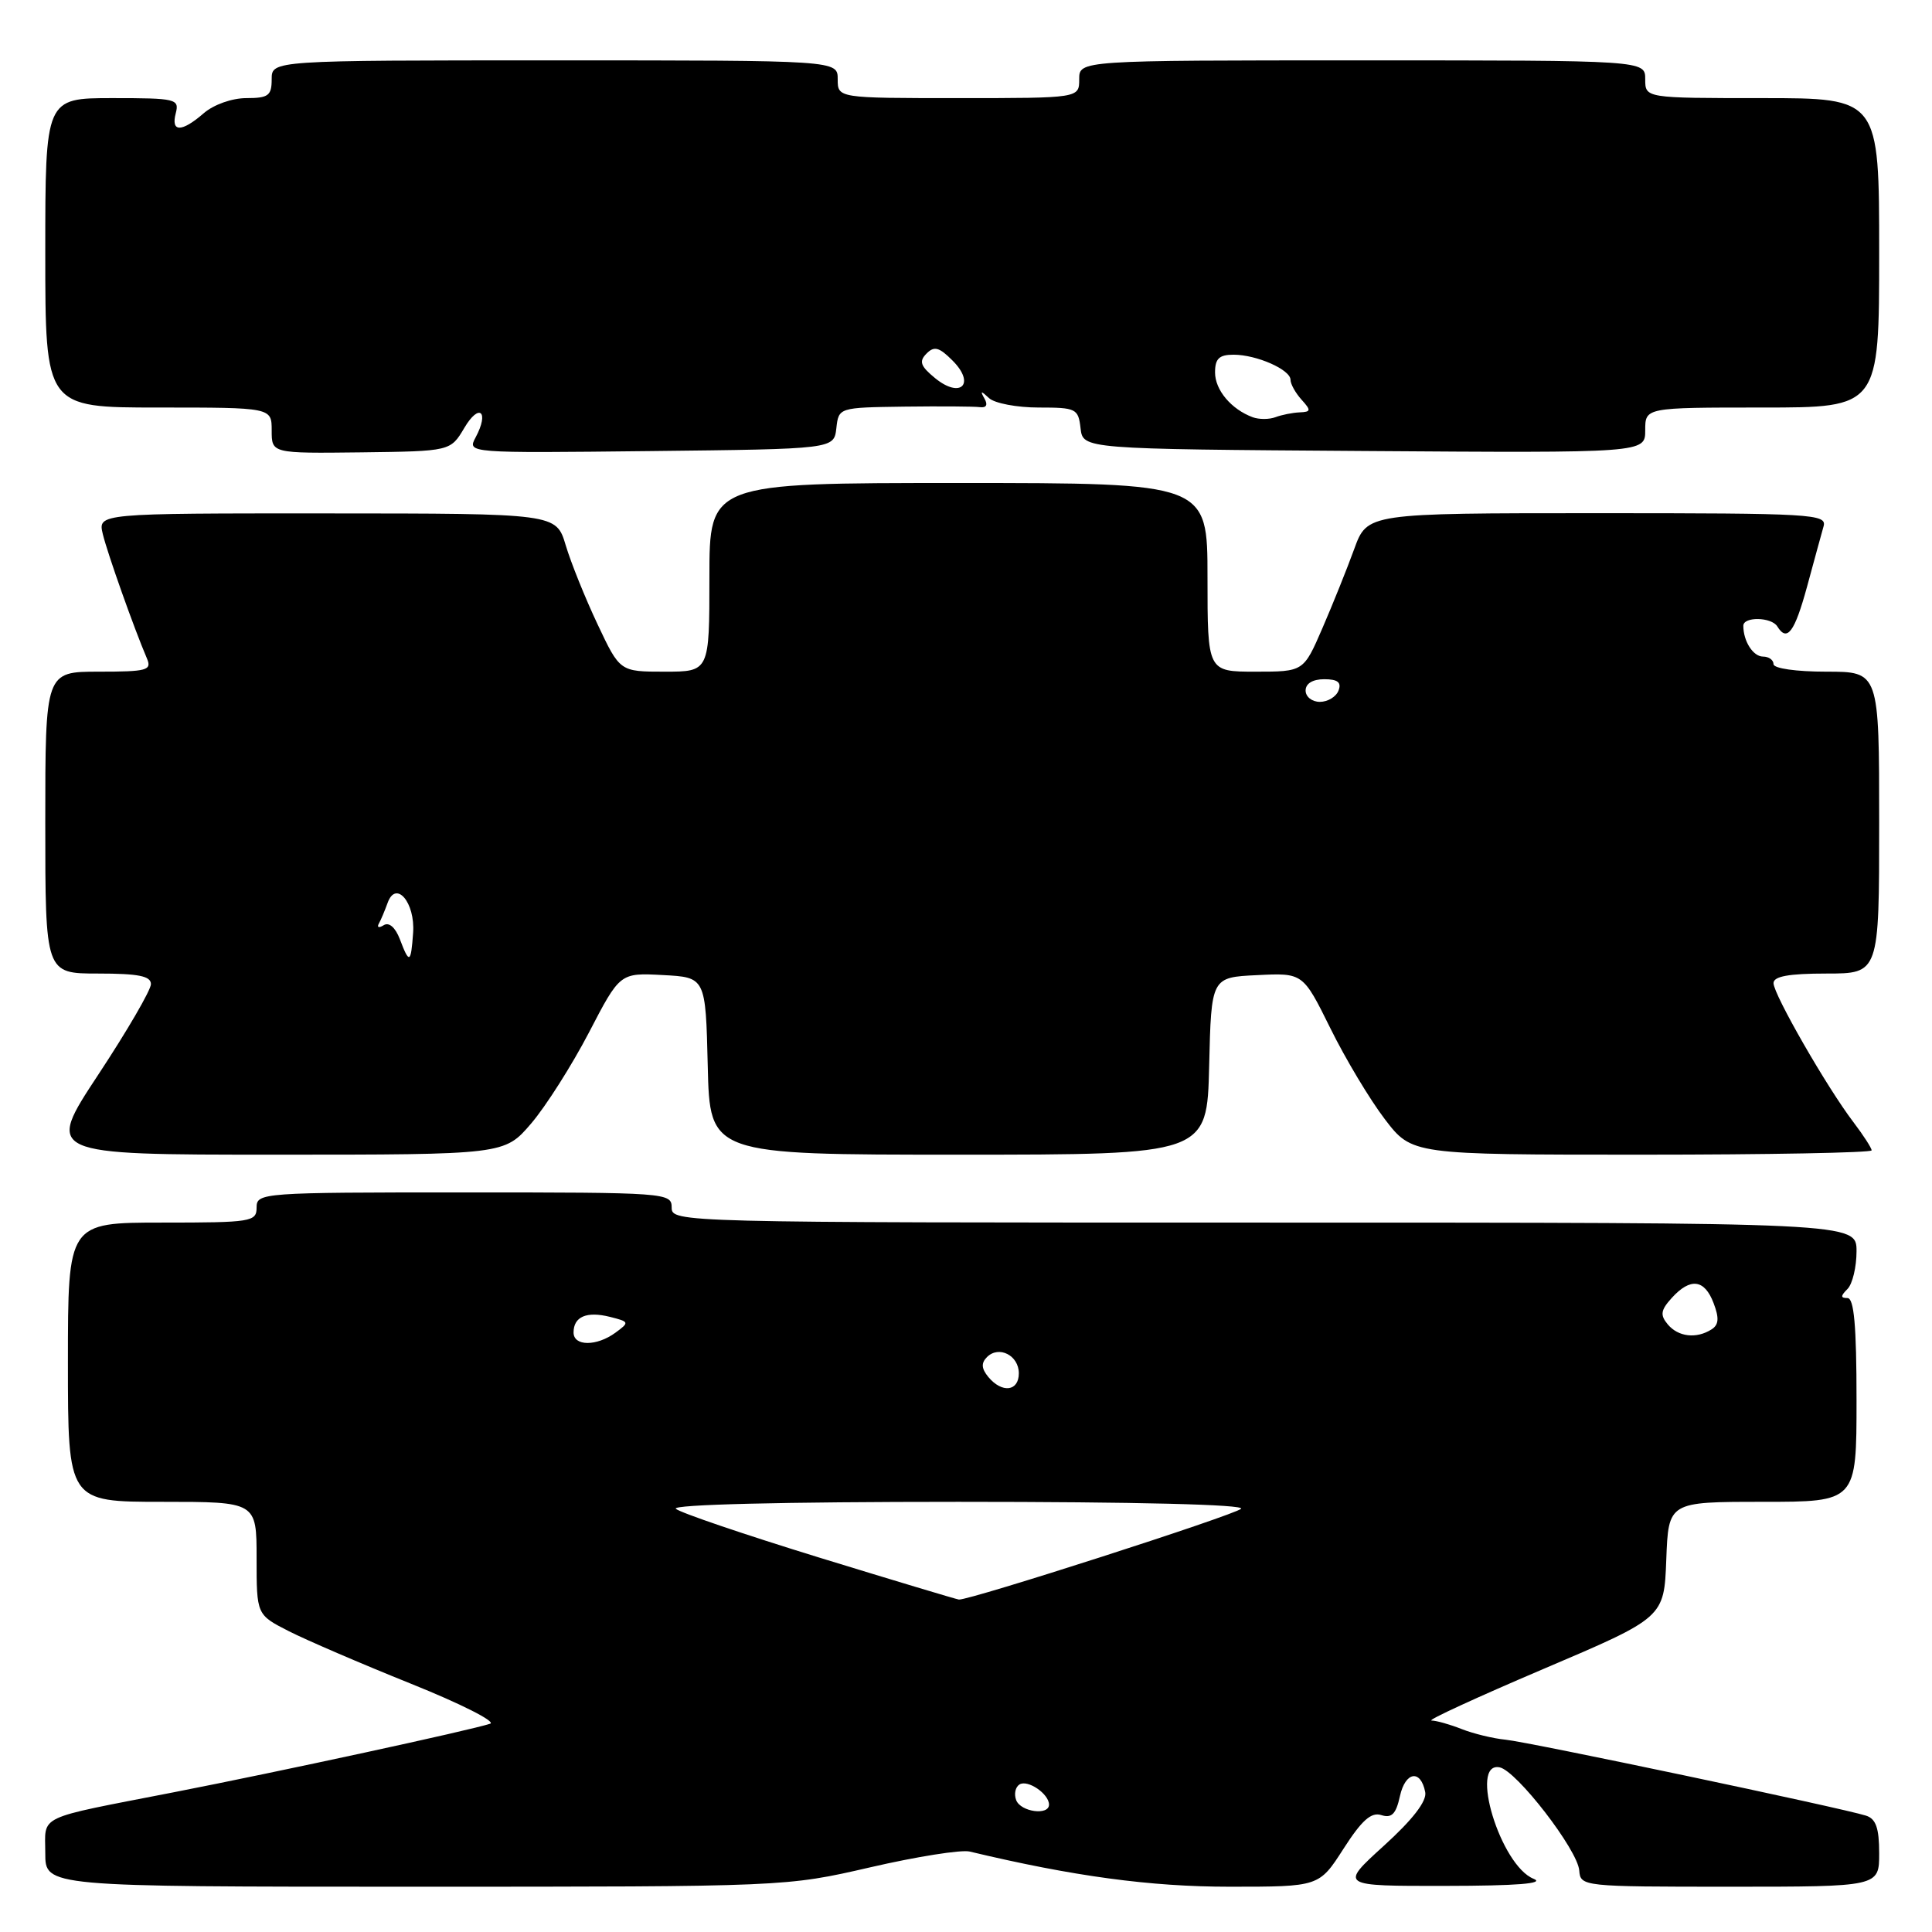 <?xml version="1.0" encoding="UTF-8" standalone="no"?>
<!DOCTYPE svg PUBLIC "-//W3C//DTD SVG 1.1//EN" "http://www.w3.org/Graphics/SVG/1.1/DTD/svg11.dtd" >
<svg xmlns="http://www.w3.org/2000/svg" xmlns:xlink="http://www.w3.org/1999/xlink" version="1.1" viewBox="0 0 256 256">
 <g >
 <path fill="currentColor"
d=" M 115.31 247.43 C 121.45 246.01 127.38 245.07 128.49 245.34 C 142.22 248.62 152.41 250.00 162.93 250.00 C 174.79 250.00 174.79 250.00 178.02 244.97 C 180.44 241.20 181.69 240.08 183.03 240.51 C 184.41 240.95 184.98 240.37 185.50 237.99 C 186.22 234.73 188.26 234.41 188.85 237.47 C 189.08 238.66 187.19 241.11 183.35 244.59 C 177.50 249.91 177.50 249.91 191.50 249.89 C 201.03 249.88 204.77 249.58 203.21 248.95 C 198.83 247.20 194.62 233.39 198.70 234.18 C 200.94 234.61 209.06 245.12 209.26 247.86 C 209.42 249.97 209.71 250.00 229.21 250.00 C 249.00 250.00 249.00 250.00 249.00 245.57 C 249.00 242.22 248.57 241.00 247.25 240.58 C 244.00 239.55 202.52 230.81 199.50 230.52 C 197.85 230.36 195.23 229.72 193.68 229.11 C 192.14 228.50 190.34 227.99 189.68 227.98 C 189.03 227.97 195.70 224.90 204.50 221.15 C 220.50 214.34 220.50 214.34 220.79 206.67 C 221.08 199.00 221.08 199.00 233.54 199.00 C 246.00 199.00 246.00 199.00 246.00 185.50 C 246.00 175.67 245.67 172.00 244.80 172.00 C 243.87 172.00 243.87 171.73 244.80 170.80 C 245.46 170.14 246.00 167.89 246.00 165.80 C 246.00 162.00 246.00 162.00 167.50 162.00 C 89.67 162.00 89.00 161.98 89.00 160.00 C 89.00 158.05 88.33 158.00 61.50 158.00 C 34.67 158.00 34.00 158.05 34.00 160.00 C 34.00 161.89 33.33 162.00 21.50 162.00 C 9.00 162.00 9.00 162.00 9.00 180.50 C 9.00 199.00 9.00 199.00 21.50 199.00 C 34.00 199.00 34.00 199.00 34.00 206.48 C 34.00 213.96 34.00 213.96 38.25 216.13 C 40.59 217.32 47.88 220.46 54.45 223.10 C 61.03 225.74 65.75 228.13 64.95 228.40 C 62.43 229.25 37.04 234.75 23.00 237.49 C 4.55 241.09 6.00 240.40 6.00 245.57 C 6.00 250.00 6.00 250.00 55.07 250.00 C 104.14 250.00 104.14 250.00 115.31 247.43 Z  M 70.38 148.87 C 72.32 146.60 75.76 141.18 78.03 136.83 C 82.15 128.90 82.15 128.90 87.83 129.20 C 93.50 129.50 93.50 129.50 93.78 141.25 C 94.06 153.00 94.06 153.00 127.00 153.00 C 159.94 153.00 159.94 153.00 160.22 141.25 C 160.50 129.50 160.50 129.50 166.58 129.21 C 172.65 128.91 172.65 128.91 176.28 136.25 C 178.27 140.29 181.52 145.71 183.50 148.30 C 187.09 153.00 187.09 153.00 217.55 153.00 C 234.30 153.00 248.00 152.74 248.00 152.43 C 248.00 152.12 246.91 150.43 245.58 148.68 C 242.09 144.10 235.00 131.76 235.00 130.27 C 235.00 129.37 237.02 129.00 242.00 129.00 C 249.00 129.00 249.00 129.00 249.00 109.00 C 249.00 89.00 249.00 89.00 242.00 89.00 C 238.00 89.00 235.00 88.57 235.00 88.00 C 235.00 87.45 234.37 87.00 233.61 87.00 C 232.30 87.00 231.00 84.97 231.00 82.92 C 231.00 81.68 234.72 81.75 235.50 83.00 C 236.80 85.11 237.79 83.78 239.44 77.75 C 240.37 74.31 241.36 70.71 241.63 69.75 C 242.10 68.11 240.21 68.00 211.65 68.00 C 181.17 68.00 181.17 68.00 179.44 72.75 C 178.49 75.36 176.59 80.09 175.22 83.25 C 172.73 89.00 172.73 89.00 166.36 89.00 C 160.00 89.00 160.00 89.00 160.00 76.50 C 160.00 64.00 160.00 64.00 127.00 64.00 C 94.00 64.00 94.00 64.00 94.00 76.50 C 94.00 89.00 94.00 89.00 88.07 89.00 C 82.14 89.00 82.14 89.00 79.18 82.72 C 77.55 79.27 75.65 74.56 74.96 72.25 C 73.70 68.04 73.70 68.04 43.33 68.03 C 12.97 68.02 12.97 68.02 13.62 70.76 C 14.23 73.30 17.75 83.23 19.47 87.25 C 20.14 88.82 19.49 89.00 13.11 89.00 C 6.00 89.00 6.00 89.00 6.00 109.00 C 6.00 129.00 6.00 129.00 13.00 129.00 C 18.34 129.00 20.00 129.33 20.00 130.40 C 20.00 131.18 16.86 136.58 13.02 142.40 C 6.03 153.00 6.03 153.00 36.44 153.00 C 66.84 153.00 66.84 153.00 70.38 148.87 Z  M 61.53 56.69 C 63.50 53.35 64.87 54.51 63.02 57.96 C 61.91 60.04 61.91 60.04 86.21 59.77 C 110.50 59.50 110.50 59.50 110.82 56.75 C 111.13 54.00 111.13 54.00 119.82 53.88 C 124.59 53.82 129.11 53.85 129.85 53.95 C 130.70 54.06 130.92 53.64 130.45 52.82 C 129.85 51.76 129.97 51.74 131.05 52.75 C 131.79 53.44 134.76 54.00 137.63 54.00 C 142.60 54.00 142.88 54.14 143.18 56.75 C 143.50 59.50 143.50 59.50 180.75 59.76 C 218.00 60.02 218.00 60.02 218.00 57.01 C 218.00 54.00 218.00 54.00 233.50 54.00 C 249.00 54.00 249.00 54.00 249.00 33.50 C 249.00 13.00 249.00 13.00 233.50 13.00 C 218.00 13.00 218.00 13.00 218.00 10.50 C 218.00 8.00 218.00 8.00 180.50 8.00 C 143.00 8.00 143.00 8.00 143.00 10.50 C 143.00 13.00 143.00 13.00 127.00 13.00 C 111.00 13.00 111.00 13.00 111.00 10.50 C 111.00 8.00 111.00 8.00 73.50 8.00 C 36.00 8.00 36.00 8.00 36.00 10.50 C 36.00 12.67 35.56 13.00 32.65 13.00 C 30.74 13.00 28.32 13.86 27.00 15.00 C 24.06 17.55 22.62 17.55 23.29 15.00 C 23.78 13.11 23.32 13.00 14.91 13.00 C 6.00 13.00 6.00 13.00 6.00 33.50 C 6.00 54.00 6.00 54.00 21.00 54.00 C 36.00 54.00 36.00 54.00 36.00 57.04 C 36.00 60.08 36.00 60.08 47.85 59.94 C 59.69 59.79 59.69 59.79 61.53 56.69 Z  M 134.65 238.53 C 134.34 237.72 134.54 236.79 135.09 236.45 C 136.18 235.77 139.00 237.70 139.00 239.12 C 139.00 240.60 135.25 240.09 134.65 238.53 Z  M 108.50 206.37 C 98.60 203.32 90.07 200.42 89.55 199.92 C 88.97 199.36 103.71 199.00 127.00 199.00 C 150.52 199.00 165.03 199.36 164.45 199.92 C 163.59 200.76 128.42 212.07 127.06 211.95 C 126.75 211.92 118.40 209.41 108.50 206.37 Z  M 130.96 182.46 C 130.04 181.34 129.99 180.61 130.78 179.82 C 132.35 178.25 135.00 179.59 135.00 181.97 C 135.00 184.37 132.78 184.64 130.96 182.46 Z  M 76.00 176.56 C 76.00 174.46 77.74 173.72 80.81 174.49 C 83.40 175.14 83.43 175.21 81.56 176.58 C 79.05 178.42 76.00 178.40 76.00 176.56 Z  M 220.98 175.48 C 219.95 174.24 220.05 173.60 221.52 171.98 C 223.98 169.27 225.86 169.50 227.06 172.67 C 227.82 174.66 227.75 175.54 226.79 176.15 C 224.78 177.43 222.37 177.15 220.98 175.48 Z  M 52.98 124.44 C 52.38 122.88 51.55 122.16 50.85 122.59 C 50.21 122.99 49.92 122.90 50.19 122.40 C 50.47 121.91 50.99 120.66 51.36 119.64 C 52.46 116.56 55.03 119.58 54.74 123.61 C 54.45 127.67 54.24 127.77 52.98 124.44 Z  M 173.00 91.50 C 173.00 90.57 173.94 90.00 175.47 90.00 C 177.25 90.00 177.78 90.42 177.36 91.50 C 177.05 92.33 175.93 93.00 174.89 93.00 C 173.85 93.00 173.00 92.33 173.00 91.50 Z  M 166.00 55.29 C 163.15 54.24 161.00 51.68 161.00 49.35 C 161.00 47.52 161.55 47.00 163.45 47.00 C 166.51 47.00 171.00 48.98 171.00 50.33 C 171.00 50.89 171.66 52.07 172.46 52.96 C 173.75 54.38 173.72 54.58 172.21 54.64 C 171.27 54.68 169.82 54.97 169.00 55.28 C 168.18 55.59 166.82 55.59 166.00 55.29 Z  M 123.91 50.11 C 121.97 48.52 121.74 47.89 122.76 46.86 C 123.78 45.82 124.44 45.99 126.22 47.78 C 129.30 50.86 127.30 52.88 123.91 50.11 Z "/>
</g>
</svg>